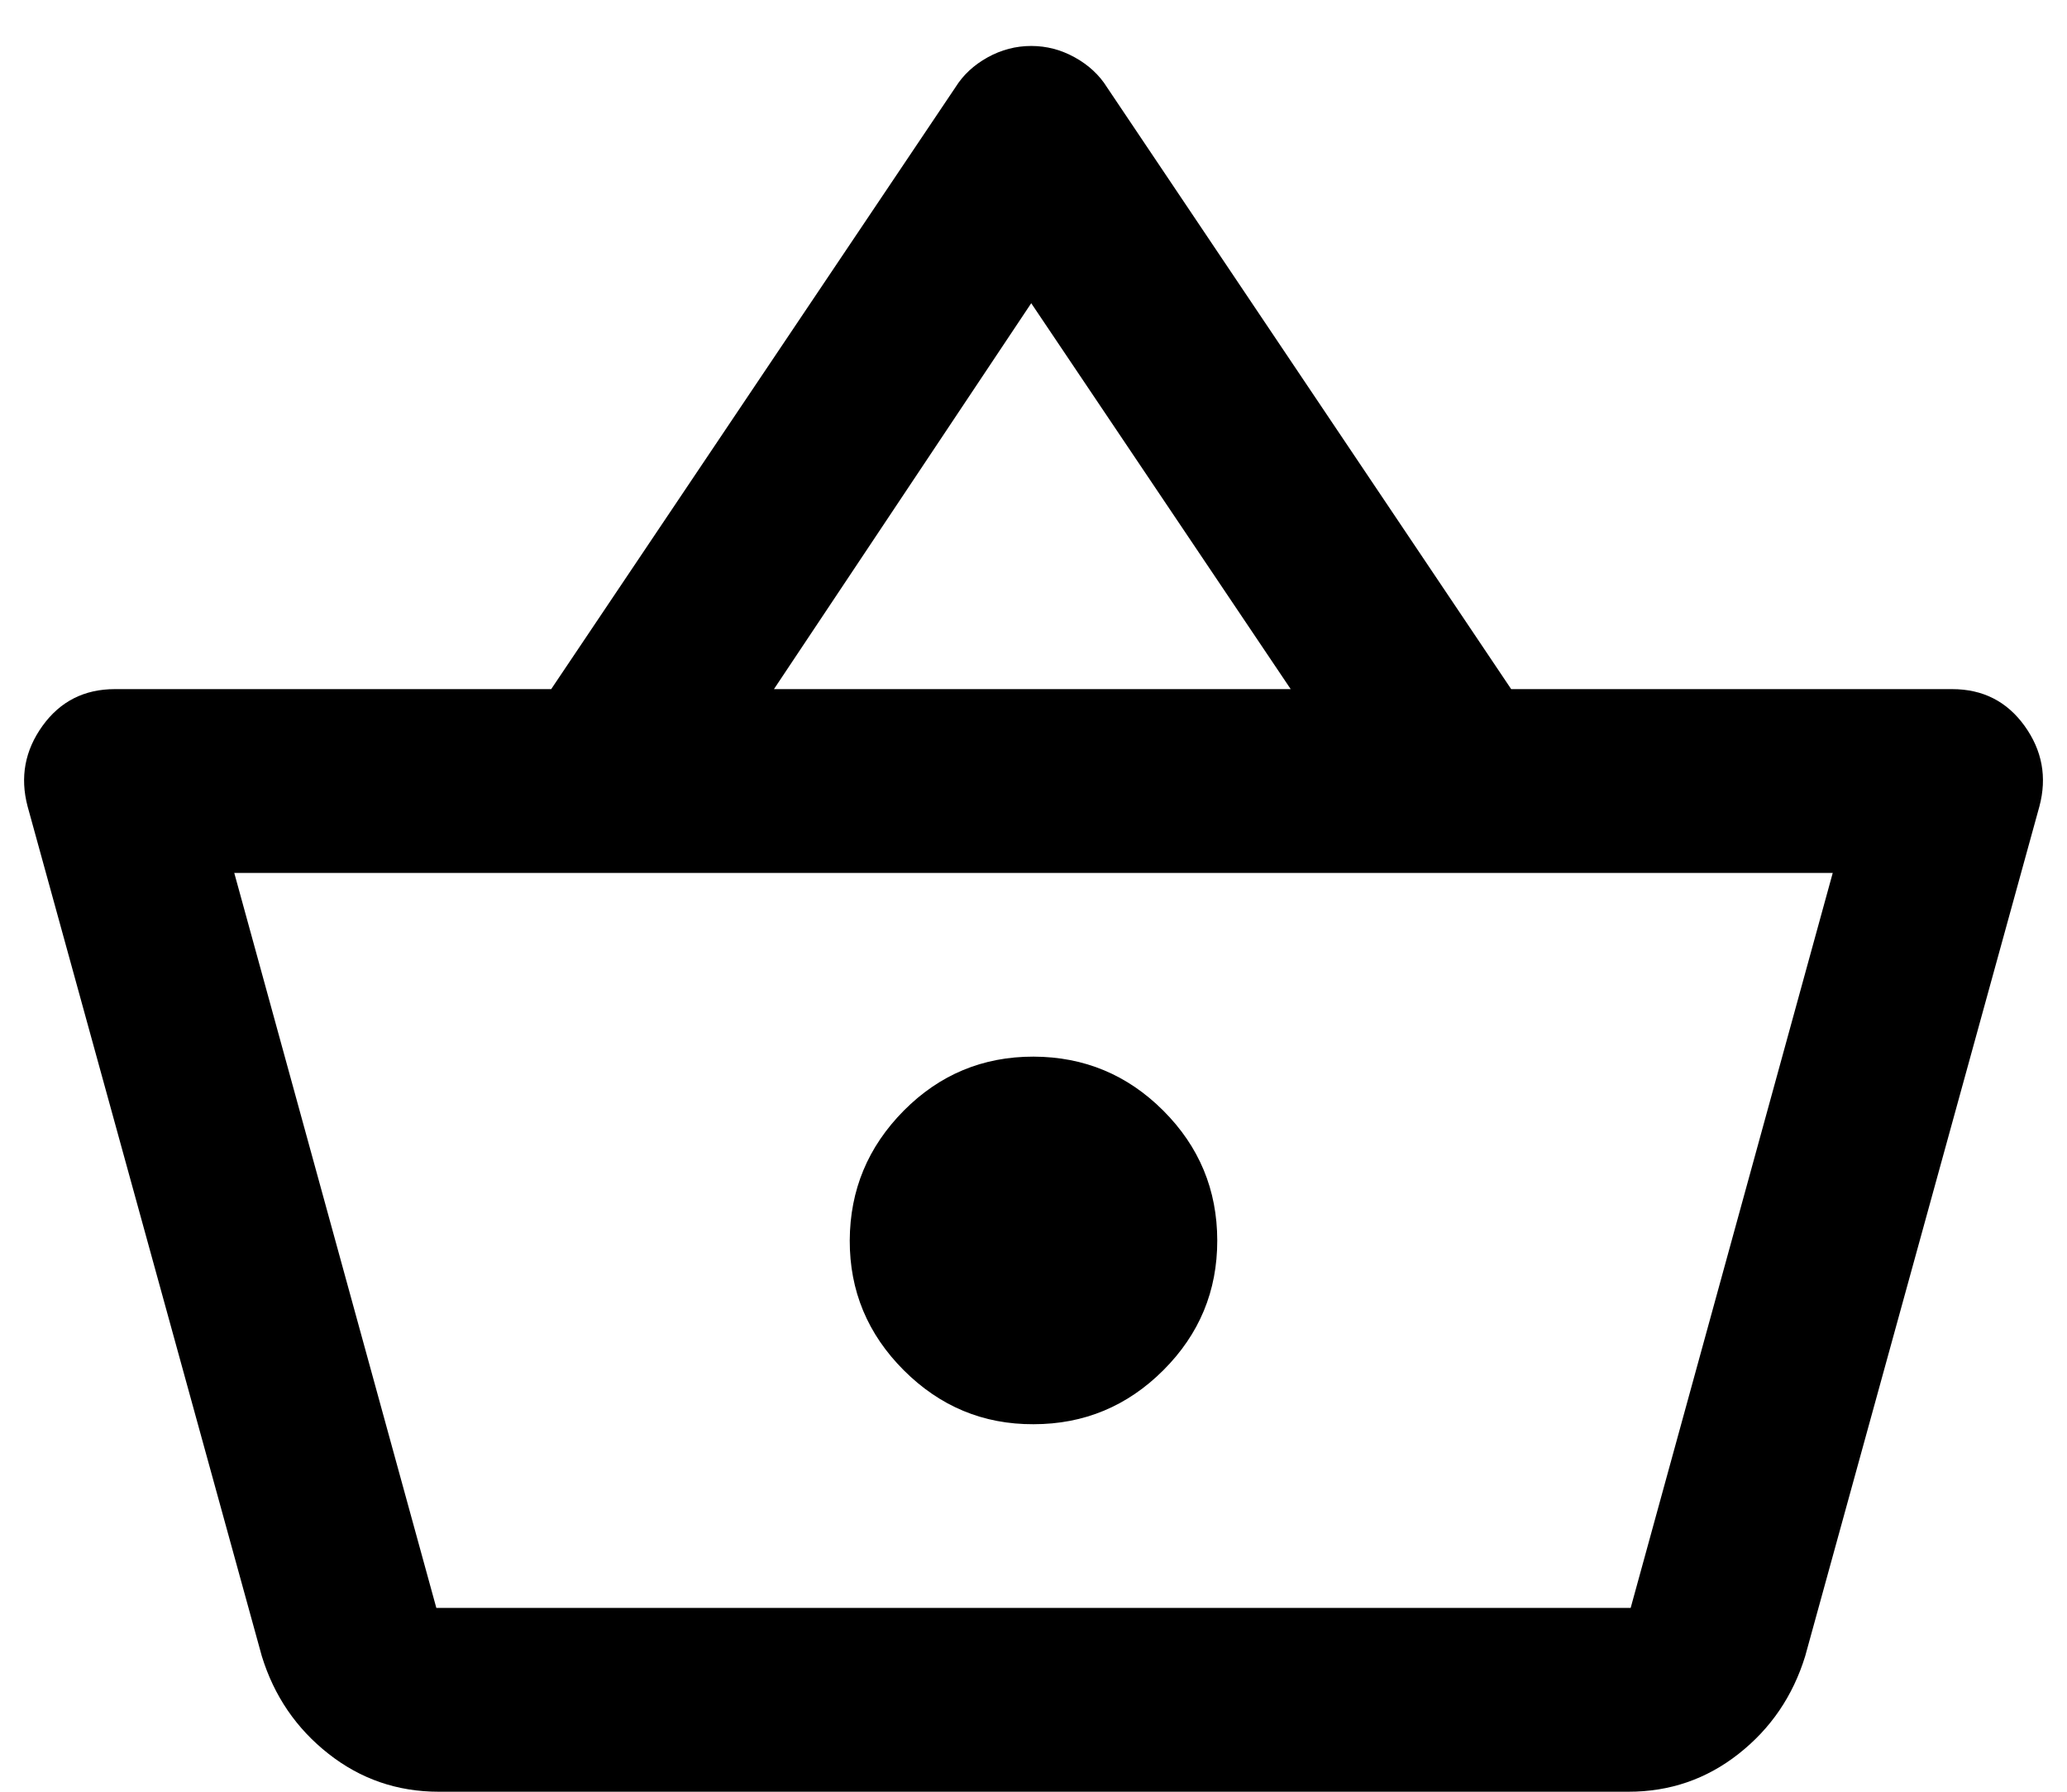 <svg width="30" height="26" viewBox="0 0 30 26" fill="none" xmlns="http://www.w3.org/2000/svg">
<path d="M6.367 26C5.767 26 5.233 25.816 4.767 25.449C4.3 25.082 3.978 24.61 3.8 24.033L0.4 11.7C0.289 11.278 0.361 10.889 0.617 10.533C0.873 10.178 1.223 10 1.667 10H8L13.867 1.267C13.978 1.089 14.133 0.944 14.333 0.833C14.533 0.722 14.745 0.667 14.967 0.667C15.189 0.667 15.4 0.722 15.6 0.833C15.8 0.944 15.956 1.089 16.067 1.267L21.933 10H28.333C28.778 10 29.128 10.178 29.384 10.533C29.64 10.889 29.712 11.278 29.6 11.7L26.2 24.033C26.022 24.611 25.7 25.084 25.233 25.451C24.767 25.818 24.233 26.001 23.633 26H6.367ZM6.333 23.333H23.667L26.6 12.667H3.4L6.333 23.333ZM15 20.667C15.733 20.667 16.361 20.406 16.884 19.884C17.407 19.362 17.668 18.734 17.667 18C17.666 17.266 17.405 16.638 16.884 16.117C16.363 15.596 15.735 15.335 15 15.333C14.265 15.332 13.637 15.593 13.117 16.117C12.597 16.642 12.336 17.269 12.333 18C12.331 18.731 12.592 19.359 13.117 19.884C13.643 20.409 14.27 20.67 15 20.667ZM11.233 10H18.733L14.967 4.4L11.233 10Z" fill="black"/>
</svg>
